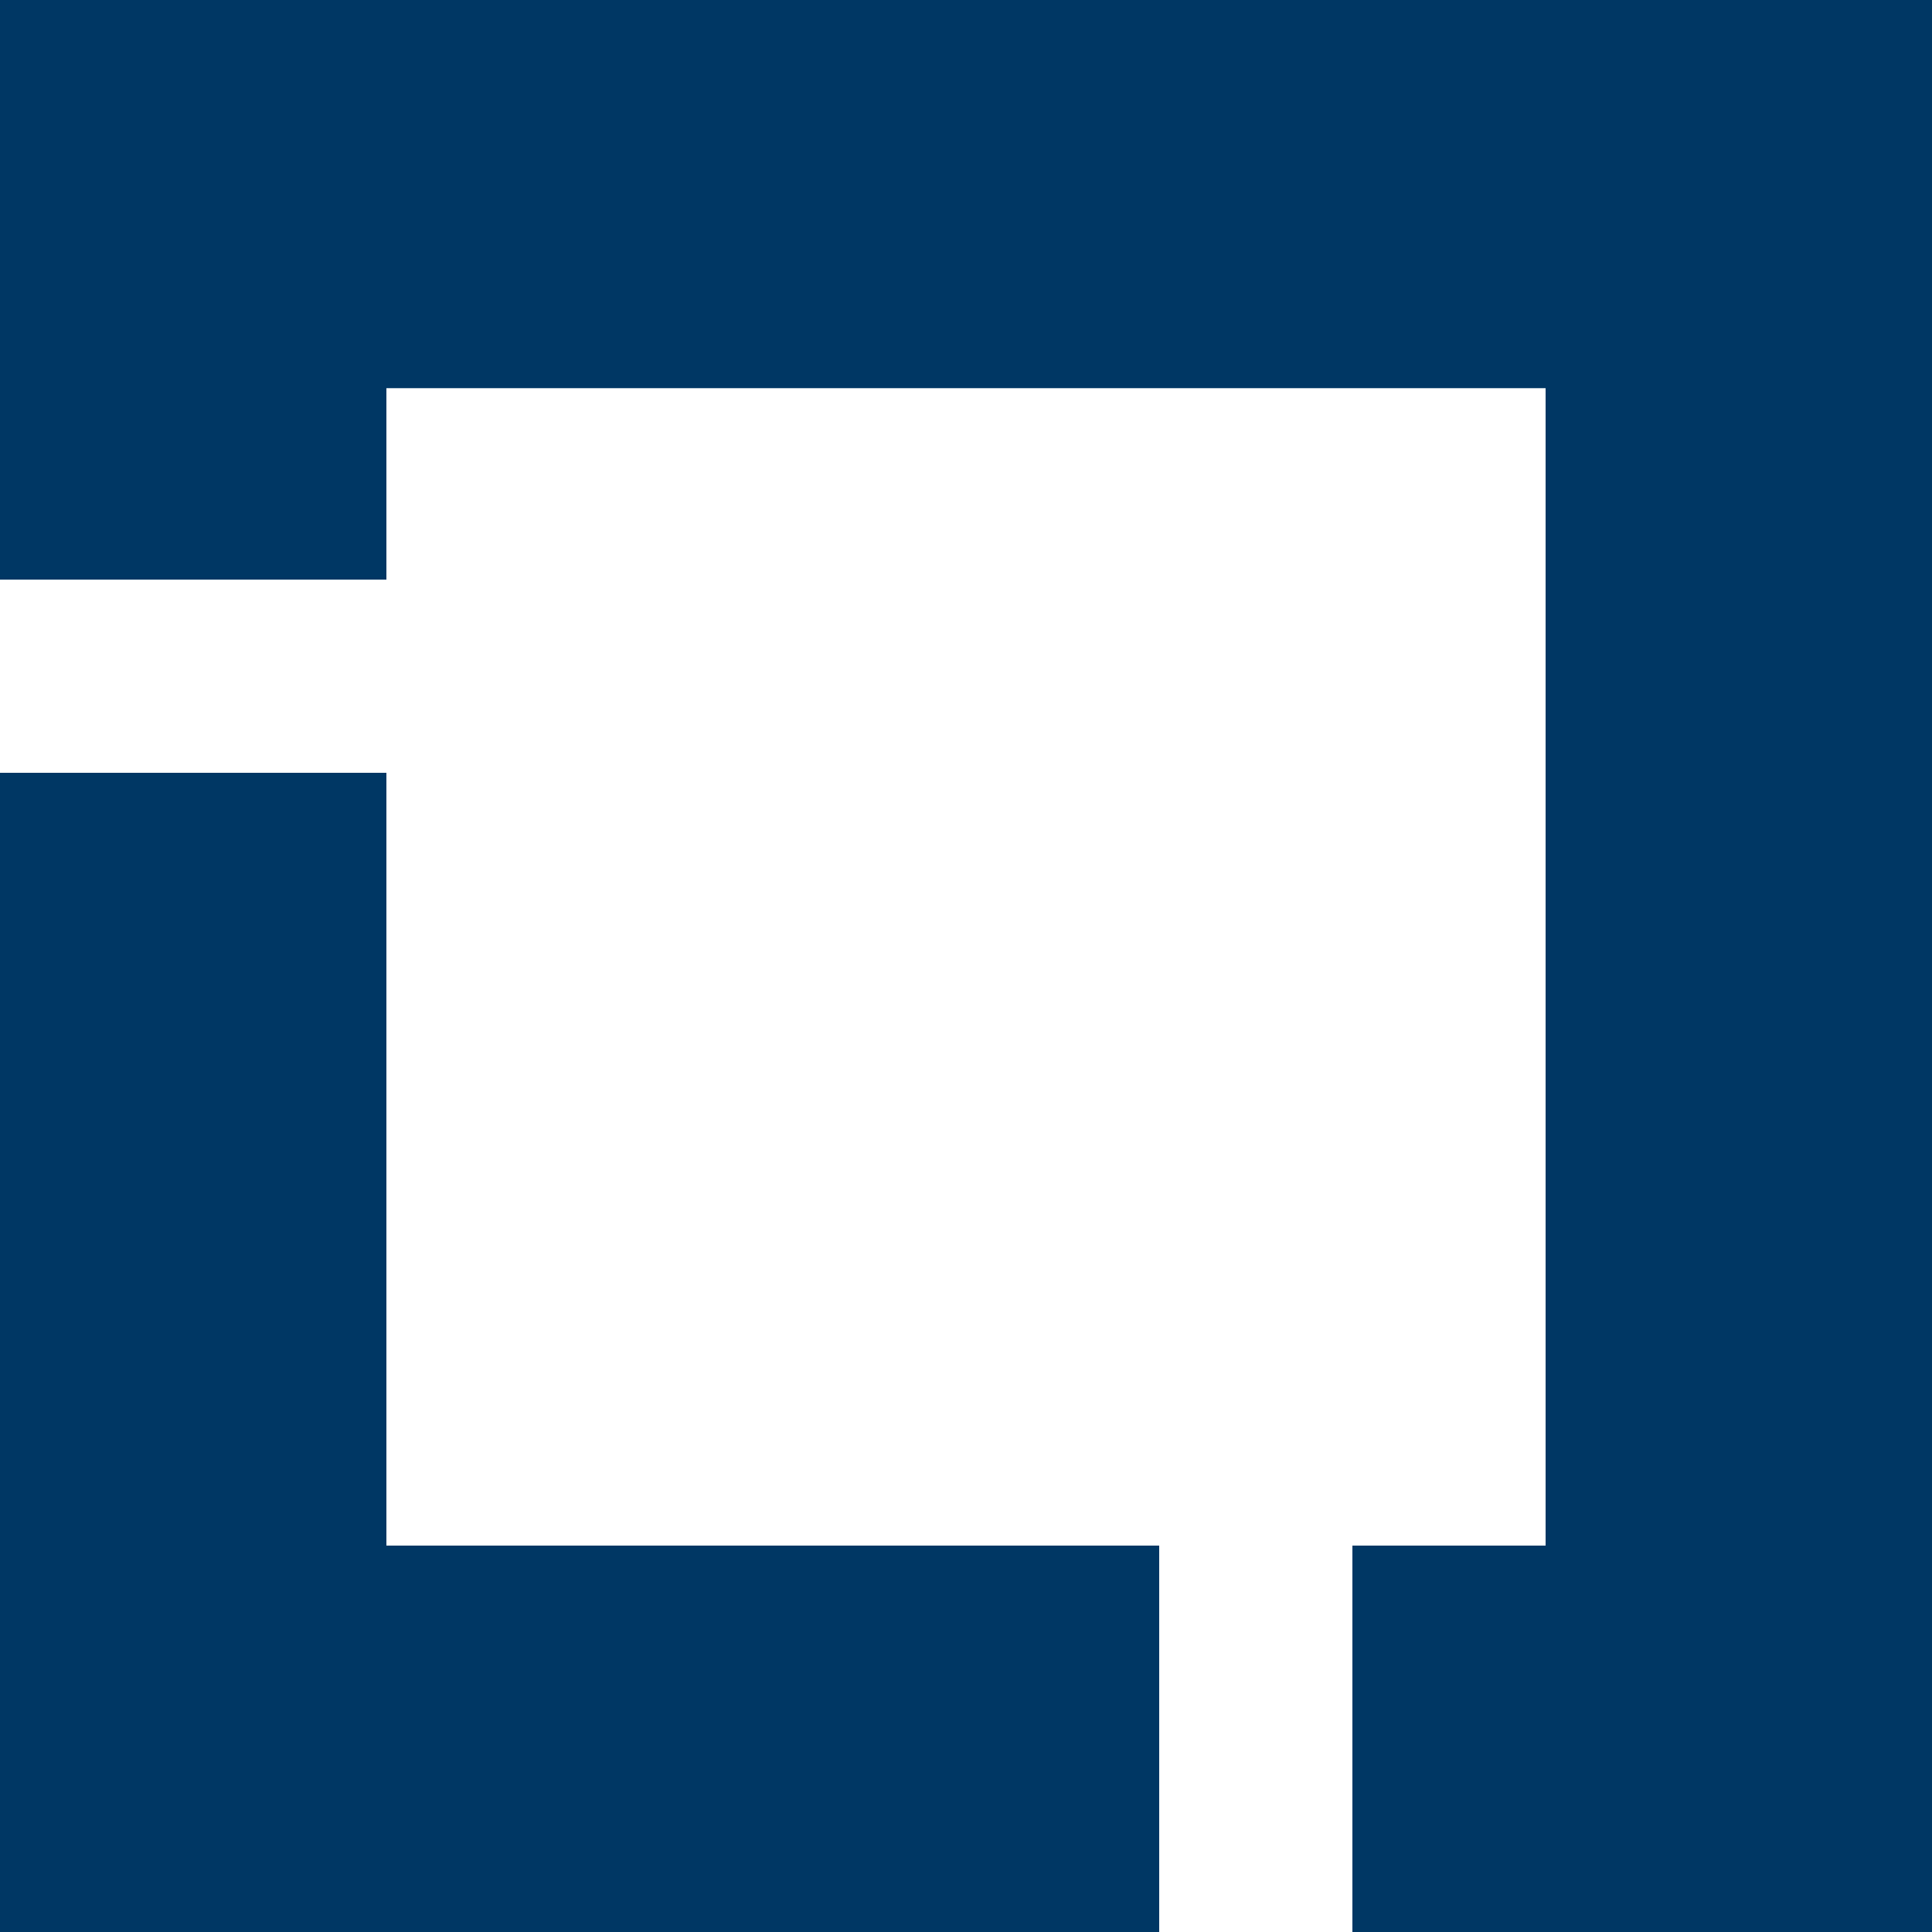<svg role="img" viewBox="0 0 24 24" fill="#003764" xmlns="http://www.w3.org/2000/svg"><title>Linux Foundation icon</title><path d="M4.8 19.2h9.6V24H0V9.6h4.8v9.6zM0 0v7.2h4.8V4.822h14.4V19.2h-2.4V24H24V0H0z"/></svg>
